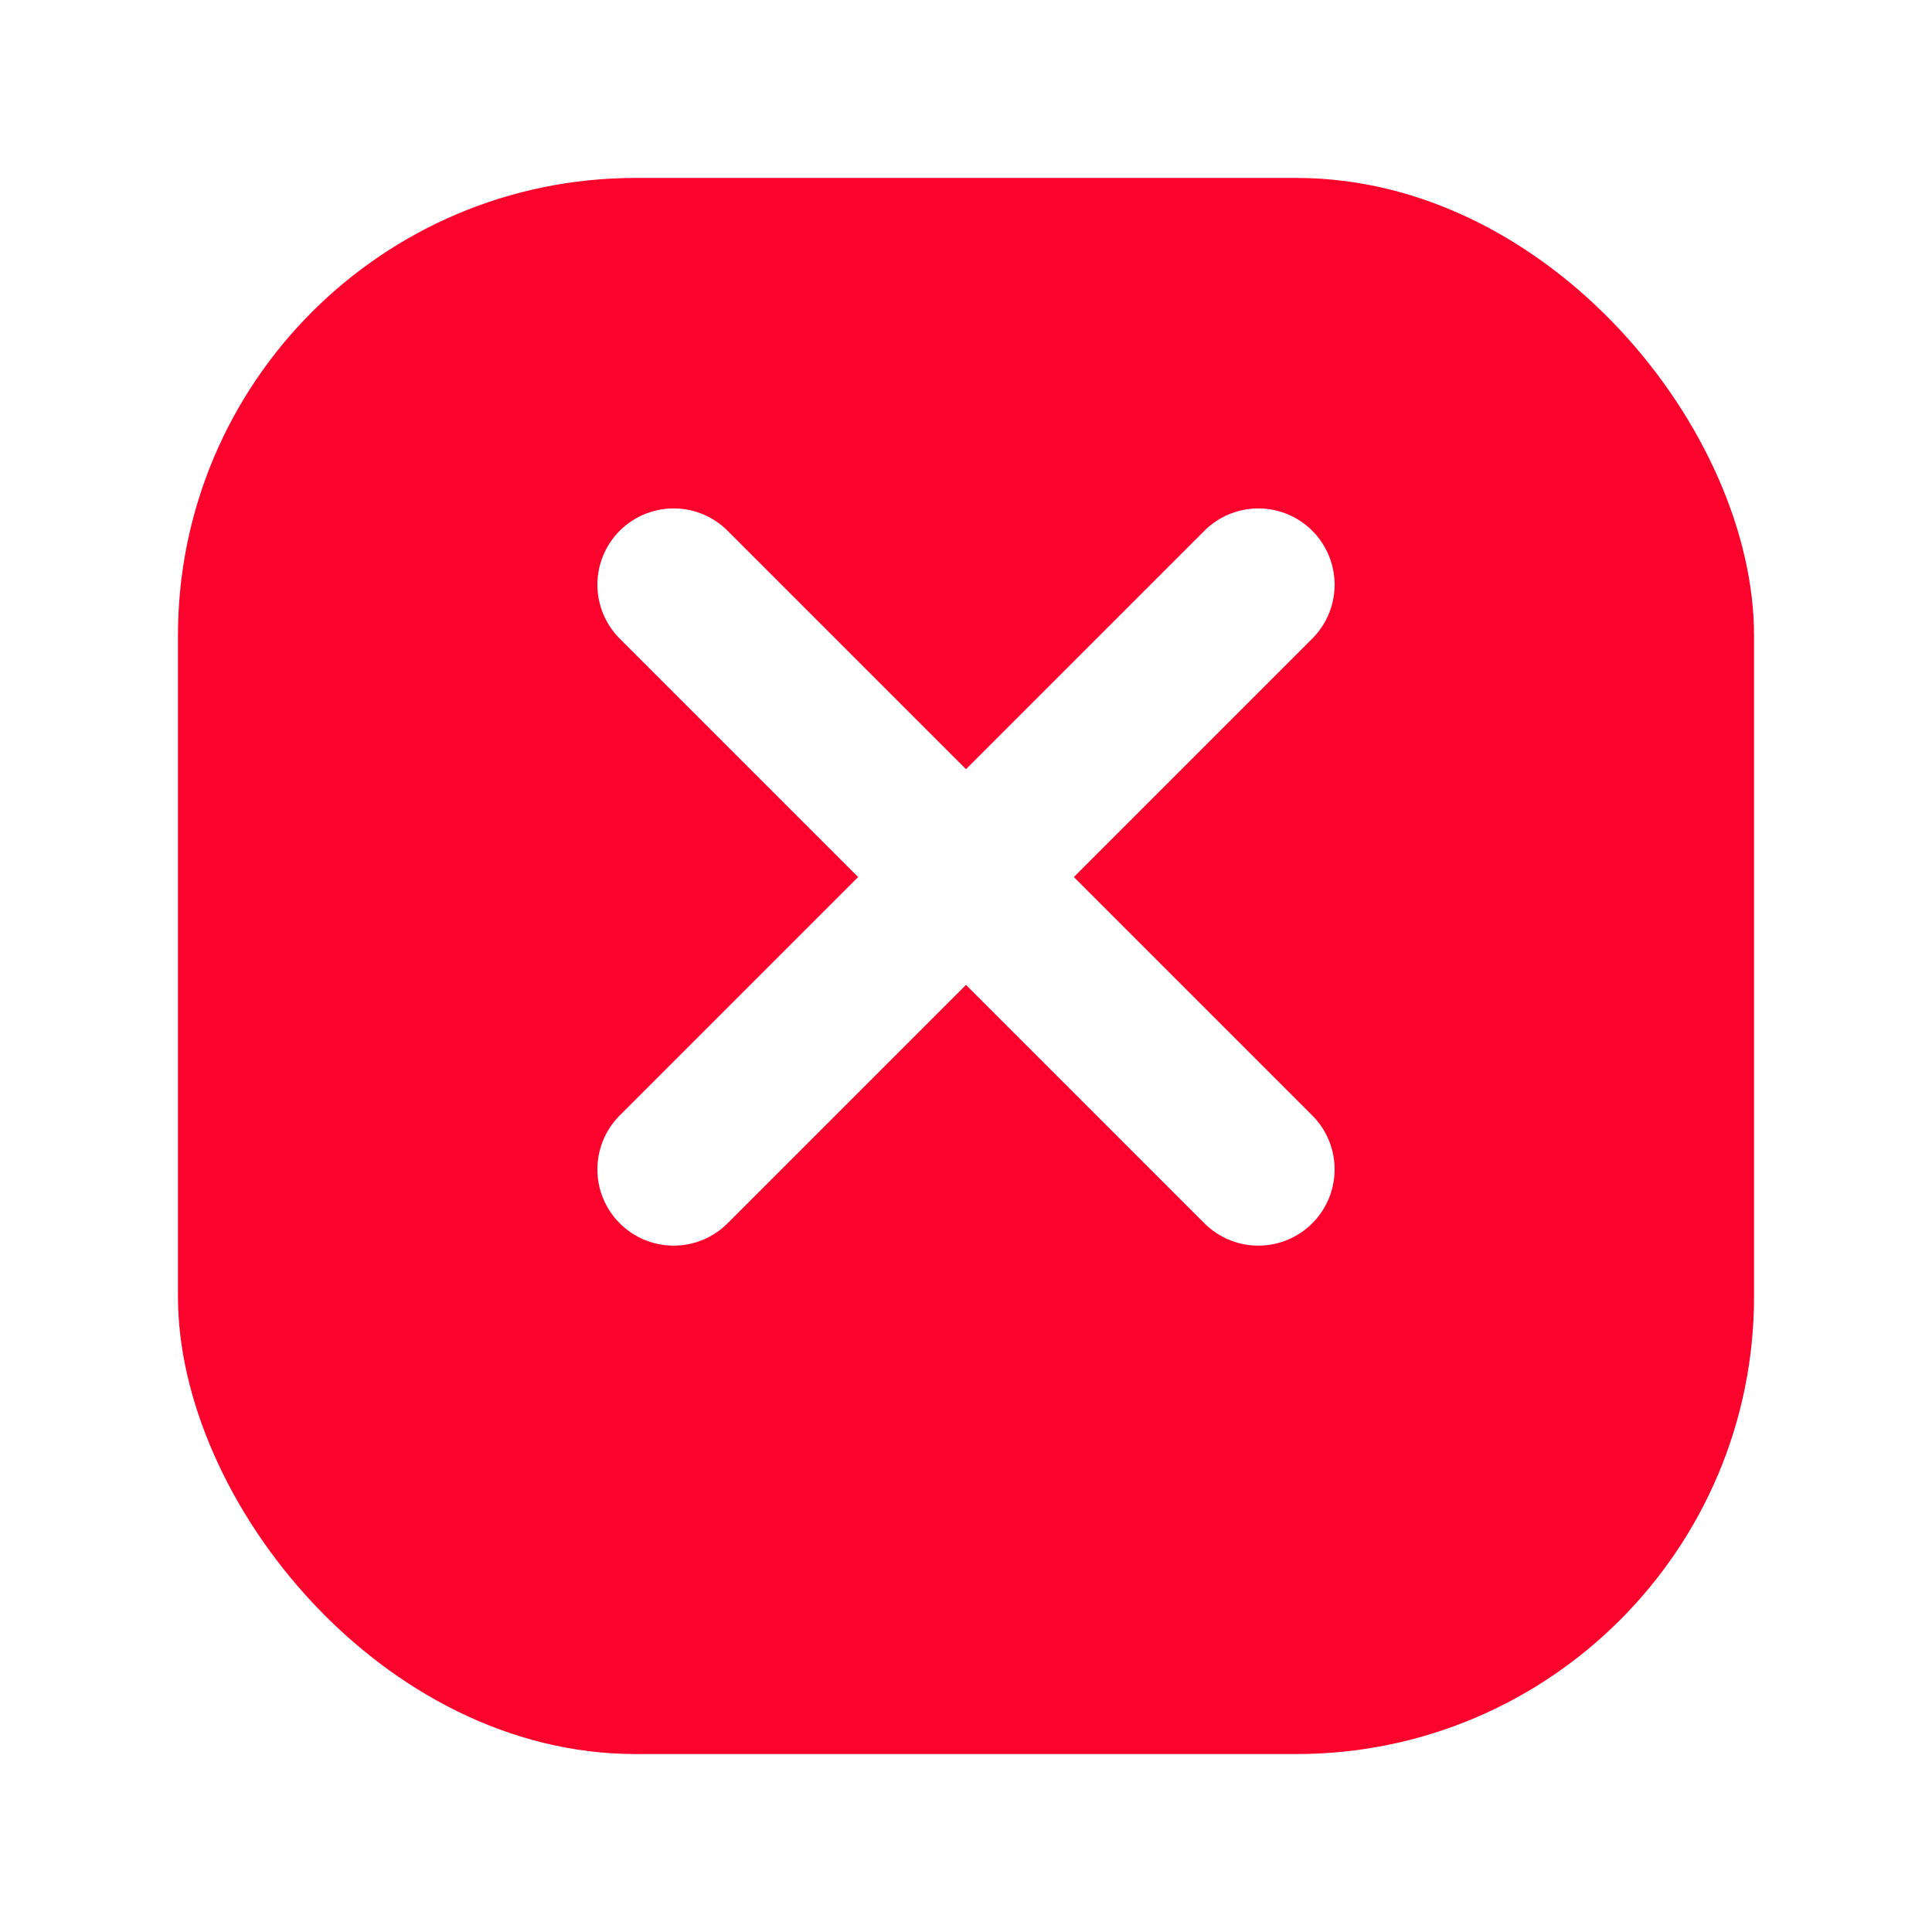 <svg width="76" height="76" viewBox="0 0 76 76" fill="none" xmlns="http://www.w3.org/2000/svg">
<g filter="url(#filter0_d_122_18)">
<rect x="7" y="3" width="62" height="62" rx="18" fill="#FA042D"/>
</g>
<path d="M49.5 23L26.5 46" stroke="white" stroke-width="6" stroke-linecap="round" stroke-linejoin="round"/>
<path d="M26.5 23L49.5 46" stroke="white" stroke-width="6" stroke-linecap="round" stroke-linejoin="round"/>
<defs>
<filter id="filter0_d_122_18" x="0" y="0" width="76" height="76" filterUnits="userSpaceOnUse" color-interpolation-filters="sRGB">
<feFlood flood-opacity="0" result="BackgroundImageFix"/>
<feColorMatrix in="SourceAlpha" type="matrix" values="0 0 0 0 0 0 0 0 0 0 0 0 0 0 0 0 0 0 127 0" result="hardAlpha"/>
<feOffset dy="4"/>
<feGaussianBlur stdDeviation="3.5"/>
<feComposite in2="hardAlpha" operator="out"/>
<feColorMatrix type="matrix" values="0 0 0 0 0 0 0 0 0 0 0 0 0 0 0 0 0 0 0.25 0"/>
<feBlend mode="normal" in2="BackgroundImageFix" result="effect1_dropShadow_122_18"/>
<feBlend mode="normal" in="SourceGraphic" in2="effect1_dropShadow_122_18" result="shape"/>
</filter>
</defs>
</svg>
